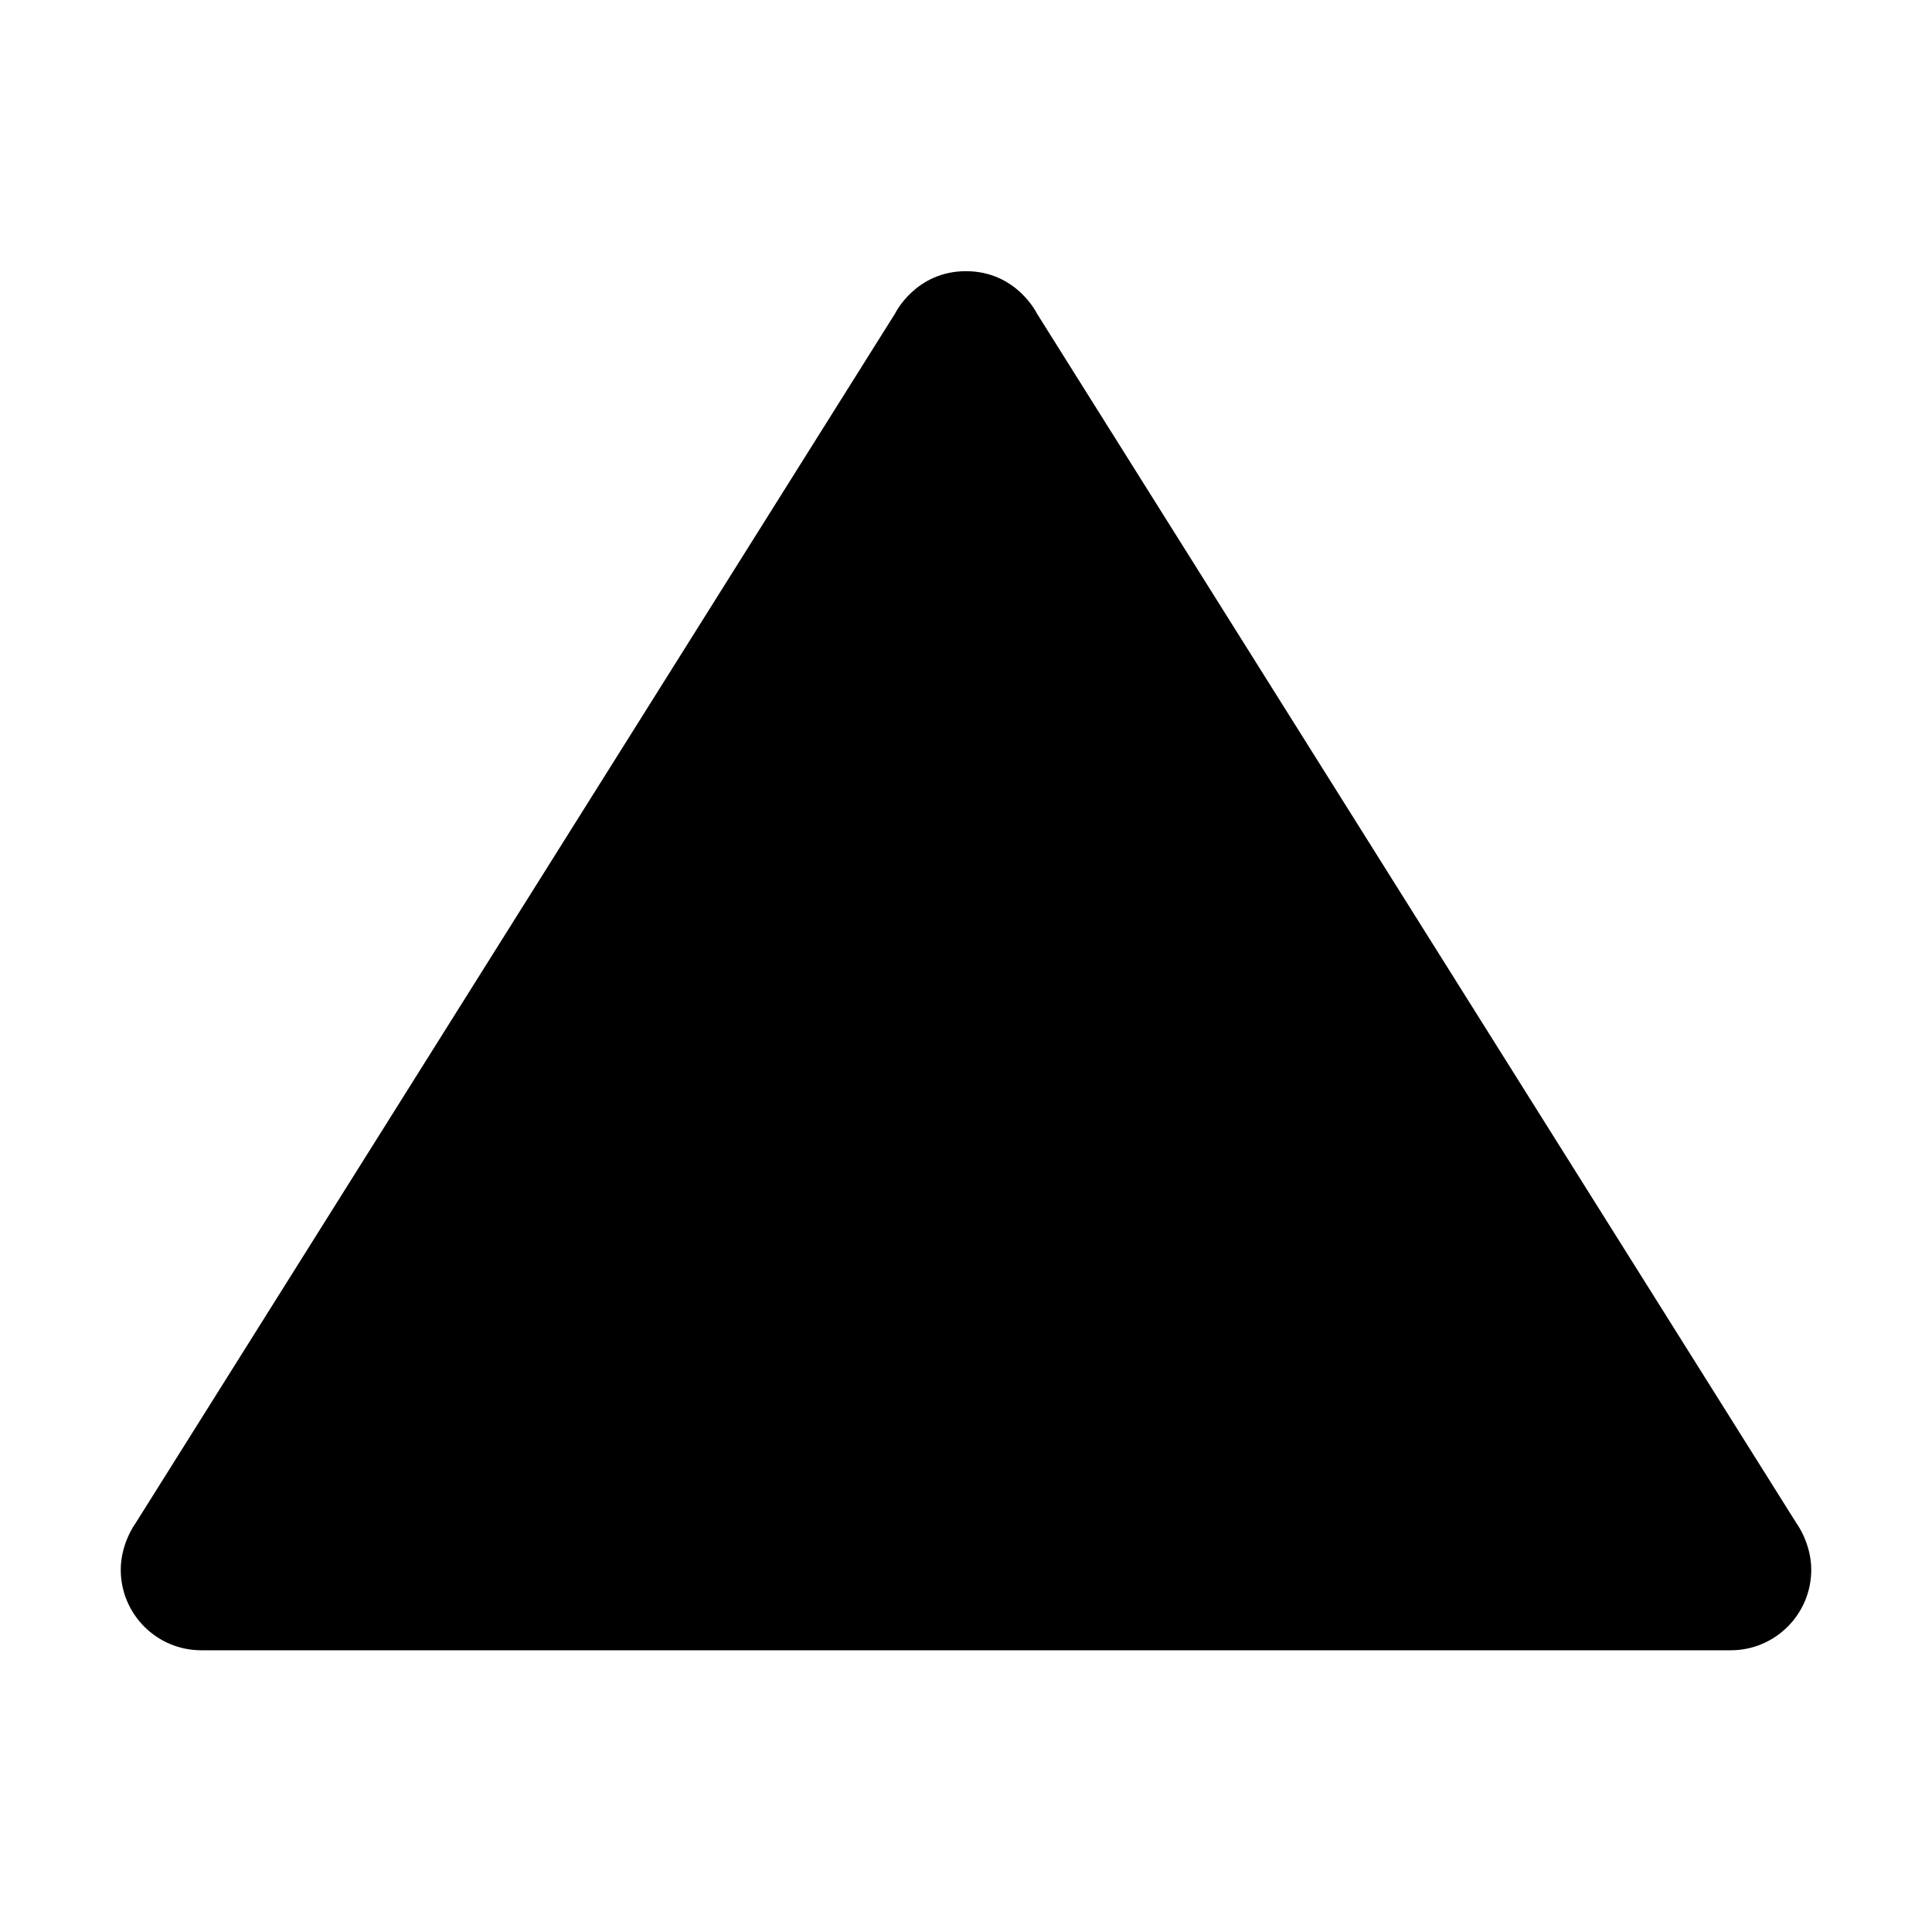 <svg width="22" height="22" viewBox="0 0 22 22" fill="none" xmlns="http://www.w3.org/2000/svg">
<g id="Error">
<path id="Vector" d="M20.457 17.346L11.807 3.569C11.807 3.569 11.574 3.088 11 3.088C10.426 3.088 10.193 3.569 10.193 3.569L1.543 17.346C1.543 17.346 1.375 17.571 1.375 17.875C1.375 18.381 1.785 18.792 2.292 18.792H19.708C20.215 18.792 20.625 18.381 20.625 17.875C20.625 17.571 20.457 17.346 20.457 17.346Z" fill="url(#paint0_linear_38_7344)" style=""/>
<path id="Vector_2" d="M11.006 16.958C10.671 16.958 10.394 16.857 10.176 16.653C9.958 16.45 9.849 16.203 9.849 15.914C9.849 15.612 9.959 15.364 10.179 15.171C10.399 14.978 10.675 14.882 11.006 14.882C11.342 14.882 11.617 14.98 11.831 15.175C12.044 15.37 12.151 15.616 12.151 15.914C12.151 16.216 12.045 16.465 11.834 16.662C11.622 16.859 11.346 16.958 11.006 16.958ZM12.025 8.122L11.804 13.702C11.797 13.873 11.657 14.008 11.487 14.008H10.488C10.317 14.008 10.177 13.872 10.17 13.701L9.962 8.122C9.955 7.942 10.099 7.792 10.28 7.792H11.708C11.888 7.792 12.032 7.942 12.025 8.122Z" fill="url(#paint1_radial_38_7344)" style=""/>
</g>
<defs>
<linearGradient id="paint0_linear_38_7344" x1="-141.511" y1="-158.984" x2="16.915" y2="22.718" gradientUnits="userSpaceOnUse">
<stop stop-color="#FFDA1C" style="stop-color:#FFDA1C;stop-color:color(display-p3 1 0.855 0.11);stop-opacity:1;"/>
<stop offset="1" stop-color="#FEB705" style="stop-color:#FEB705;stop-color:color(display-p3 0.996 0.718 0.02);stop-opacity:1;"/>
</linearGradient>
<radialGradient id="paint1_radial_38_7344" cx="0" cy="0" r="1" gradientUnits="userSpaceOnUse" gradientTransform="translate(8.337 7.691) scale(10.25 10.25)">
<stop stop-color="#4B4B4B" style="stop-color:#4B4B4B;stop-color:color(display-p3 0.294 0.294 0.294);stop-opacity:1;"/>
<stop offset="0.531" stop-color="#393939" style="stop-color:#393939;stop-color:color(display-p3 0.224 0.224 0.224);stop-opacity:1;"/>
<stop offset="1" stop-color="#252525" style="stop-color:#252525;stop-color:color(display-p3 0.145 0.145 0.145);stop-opacity:1;"/>
</radialGradient>
</defs>
</svg>
